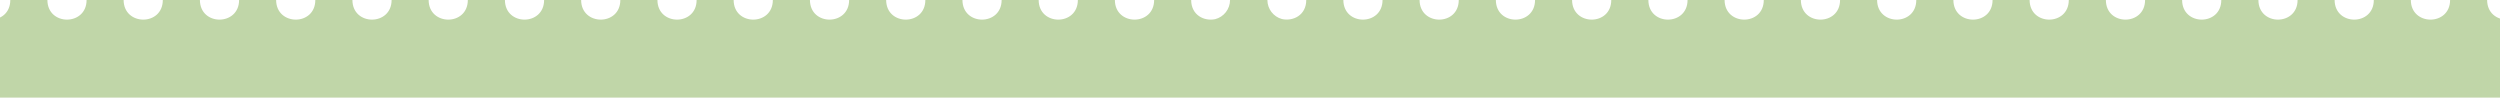 <svg width="1024" height="40" viewBox="0 0 1024 40" fill="none" xmlns="http://www.w3.org/2000/svg">
<path d="M1058 23.735V8.119C1053.43 8.119 1049.97 4.357 1049.95 0H1034.78C1034.78 10.717 1018.75 10.717 1018.73 0H1003.56C1003.56 10.744 987.48 10.69 987.48 0H972.312C972.312 10.717 956.287 10.717 956.26 0H941.091C941.091 10.69 925.067 10.744 925.04 0H909.845C909.845 10.717 893.82 10.717 893.793 0H878.625C878.625 10.69 862.573 10.744 862.573 0H847.378C847.378 10.717 831.353 10.717 831.326 0H816.157C816.157 10.717 800.133 10.717 800.106 0H784.911C784.911 10.744 768.886 10.69 768.859 0H753.69C753.69 10.69 737.666 10.744 737.639 0H722.443C722.443 10.744 706.419 10.69 706.392 0H691.223C691.223 10.69 675.198 10.744 675.172 0H659.976C659.976 10.744 643.952 10.69 643.925 0H628.756C628.756 10.69 612.731 10.744 612.705 0H597.509C597.509 10.744 581.484 10.69 581.458 0H566.289C566.289 10.69 550.264 10.744 550.238 0H535.042C535.042 6.252 529.611 8.823 525.064 7.794C521.586 6.847 519.124 3.654 519.124 0H503.822C503.822 3.789 501.227 6.955 497.749 7.848C493.228 8.796 487.904 6.198 487.904 0H472.736C472.736 10.744 456.657 10.69 456.657 0H441.489C441.489 10.717 425.464 10.717 425.437 0H410.269C410.269 10.69 394.244 10.744 394.217 0H379.022C379.022 10.717 362.997 10.717 362.97 0H347.801C347.801 10.69 331.777 10.744 331.75 0H316.555C316.555 10.717 300.503 10.717 300.503 0H285.334C285.334 10.717 269.31 10.717 269.283 0H254.087C254.087 10.744 238.036 10.69 238.036 0H222.867C222.867 10.69 206.843 10.744 206.816 0H191.62C191.62 10.744 175.596 10.69 175.569 0H160.4C160.4 10.69 144.375 10.744 144.349 0H129.153C129.153 10.744 113.129 10.69 113.102 0H97.933C97.933 10.69 81.908 10.744 81.882 0H66.686C66.686 10.744 50.661 10.69 50.635 0H35.466C35.466 10.69 19.441 10.744 19.415 0H4.219C4.219 10.744 -11.779 10.69 -11.806 0H-26.974C-26.974 4.465 -30.586 8.119 -35 8.119V23.735C-24.406 23.735 -24.379 39.973 -35 39.973H527.177C527.177 39.973 527.016 39.973 526.936 39.973H1058C1047.41 39.973 1047.38 23.735 1058 23.735Z" fill="#C0D6A8"/>
</svg>
